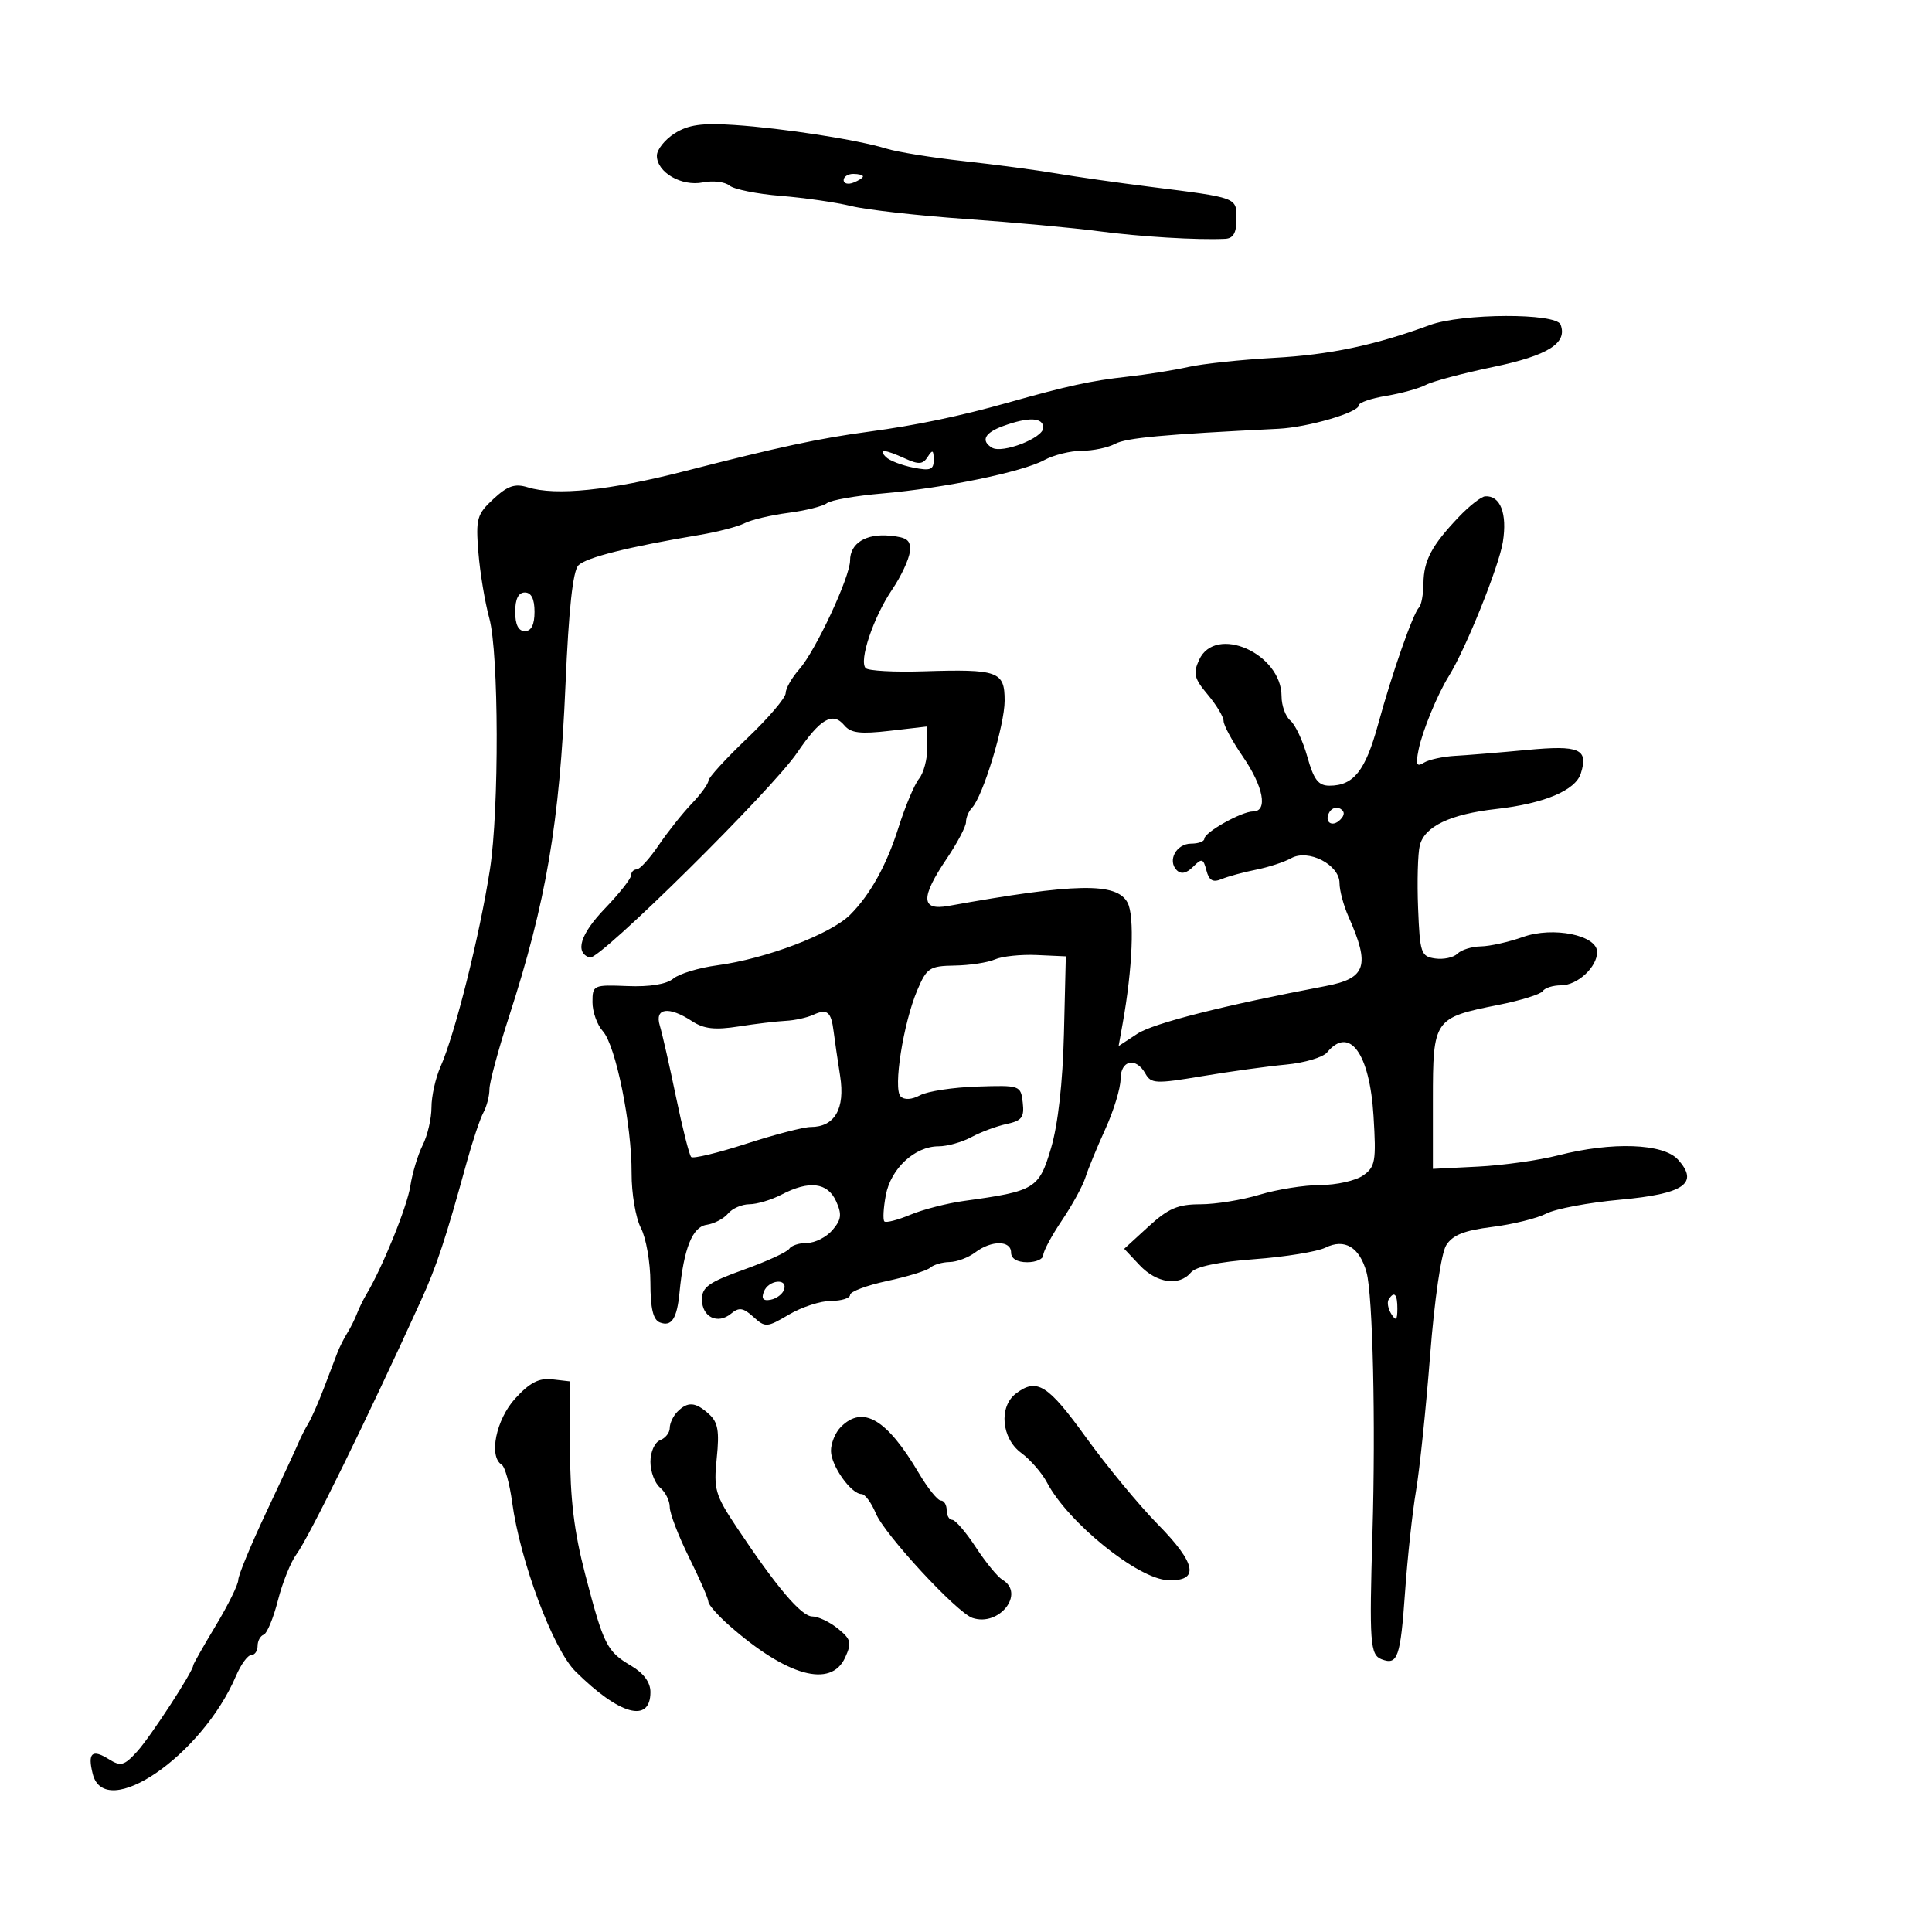 <svg xmlns="http://www.w3.org/2000/svg" width="300" height="300" viewBox="0 0 300 300" version="1.1">
	<path d="M 104.750 20.717 C 103.237 21.677, 102 23.233, 102 24.175 C 102 26.761, 105.829 28.984, 109.143 28.321 C 110.712 28.008, 112.571 28.229, 113.275 28.814 C 113.980 29.398, 117.564 30.118, 121.240 30.414 C 124.916 30.710, 129.854 31.424, 132.212 32.002 C 134.570 32.579, 142.575 33.481, 150 34.005 C 157.425 34.530, 166.676 35.382, 170.559 35.899 C 177.032 36.759, 185.930 37.296, 190.250 37.085 C 191.506 37.024, 192 36.159, 192 34.019 C 192 30.622, 192.265 30.720, 178.500 28.992 C 173.550 28.370, 167.025 27.440, 164 26.924 C 160.975 26.408, 154.509 25.549, 149.631 25.015 C 144.753 24.481, 139.353 23.608, 137.631 23.076 C 133.202 21.707, 121.649 19.911, 114 19.402 C 108.983 19.068, 106.872 19.368, 104.750 20.717 M 131 27.969 C 131 28.501, 131.675 28.678, 132.500 28.362 C 133.325 28.045, 134 27.609, 134 27.393 C 134 27.177, 133.325 27, 132.500 27 C 131.675 27, 131 27.436, 131 27.969 M 222 50.484 C 213.480 53.622, 206.515 55.087, 197.830 55.568 C 192.699 55.851, 186.700 56.490, 184.500 56.988 C 182.300 57.485, 178.025 58.164, 175 58.498 C 169.471 59.107, 165.740 59.919, 156.500 62.526 C 149.078 64.620, 142.282 66.040, 135 67.019 C 127.152 68.075, 121.053 69.382, 106.284 73.172 C 94.634 76.163, 86.318 77.017, 81.957 75.672 C 79.946 75.051, 78.830 75.429, 76.620 77.477 C 74.049 79.859, 73.862 80.524, 74.284 85.783 C 74.537 88.927, 75.299 93.525, 75.979 96 C 77.461 101.396, 77.523 125.683, 76.078 135 C 74.484 145.277, 70.651 160.578, 68.399 165.651 C 67.629 167.384, 67 170.219, 67 171.951 C 67 173.682, 66.388 176.314, 65.641 177.800 C 64.894 179.285, 64.029 182.143, 63.720 184.152 C 63.224 187.371, 59.408 196.776, 56.884 201 C 56.391 201.825, 55.733 203.175, 55.421 204 C 55.110 204.825, 54.435 206.175, 53.921 207 C 53.408 207.825, 52.727 209.175, 52.409 210 C 52.091 210.825, 51.148 213.300, 50.313 215.500 C 49.479 217.700, 48.389 220.175, 47.892 221 C 47.394 221.825, 46.707 223.175, 46.364 224 C 46.021 224.825, 43.774 229.670, 41.370 234.767 C 38.967 239.864, 37 244.616, 37 245.326 C 37 246.036, 35.425 249.233, 33.500 252.430 C 31.575 255.627, 30 258.406, 30 258.606 C 30 259.514, 23.327 269.756, 21.280 271.990 C 19.269 274.186, 18.751 274.326, 16.902 273.171 C 14.285 271.537, 13.578 272.182, 14.399 275.453 C 16.279 282.945, 31.360 272.637, 36.641 260.250 C 37.403 258.462, 38.471 257, 39.013 257 C 39.556 257, 40 256.363, 40 255.583 C 40 254.804, 40.424 254.017, 40.943 253.833 C 41.462 253.650, 42.458 251.250, 43.158 248.500 C 43.857 245.750, 45.152 242.528, 46.037 241.341 C 47.950 238.773, 57.039 220.253, 65.346 202 C 67.807 196.594, 69.187 192.425, 72.467 180.500 C 73.375 177.200, 74.541 173.719, 75.059 172.764 C 75.576 171.809, 76 170.176, 76 169.136 C 76 168.096, 77.365 163.027, 79.034 157.873 C 84.829 139.970, 86.887 127.873, 87.813 106.275 C 88.316 94.526, 88.956 88.644, 89.824 87.775 C 91.044 86.554, 97.627 84.905, 108.622 83.064 C 111.439 82.593, 114.589 81.773, 115.622 81.242 C 116.655 80.711, 119.705 79.989, 122.399 79.637 C 125.094 79.285, 127.794 78.609, 128.399 78.135 C 129.005 77.661, 132.875 76.982, 137 76.627 C 146.586 75.802, 158.740 73.297, 162.154 71.442 C 163.614 70.649, 166.231 70, 167.970 70 C 169.709 70, 172.038 69.515, 173.145 68.922 C 174.889 67.989, 180.602 67.462, 198.500 66.581 C 203.096 66.355, 211 64.046, 211 62.930 C 211 62.515, 212.912 61.859, 215.250 61.472 C 217.588 61.085, 220.359 60.316, 221.409 59.764 C 222.459 59.211, 227.156 57.960, 231.847 56.983 C 240.384 55.204, 243.432 53.290, 242.324 50.403 C 241.624 48.578, 227.015 48.636, 222 50.484 M 155.750 66.162 C 152.896 67.205, 152.264 68.427, 154.020 69.512 C 155.604 70.492, 162 68.015, 162 66.422 C 162 64.798, 159.742 64.704, 155.750 66.162 M 137.581 70.981 C 138.121 71.521, 140.011 72.252, 141.781 72.606 C 144.494 73.149, 144.998 72.955, 144.985 71.375 C 144.972 69.856, 144.796 69.774, 144.056 70.943 C 143.312 72.120, 142.660 72.166, 140.525 71.193 C 137.344 69.744, 136.266 69.666, 137.581 70.981 M 226.500 80.293 C 222.307 84.705, 221.076 87.023, 221.035 90.583 C 221.016 92.279, 220.709 93.958, 220.353 94.314 C 219.406 95.261, 216.184 104.460, 213.989 112.485 C 212.016 119.700, 210.191 122, 206.439 122 C 204.711 122, 204 121.072, 203.005 117.519 C 202.315 115.054, 201.132 112.524, 200.375 111.897 C 199.619 111.269, 199 109.568, 199 108.117 C 199 101.465, 188.721 96.928, 186.197 102.467 C 185.237 104.574, 185.433 105.361, 187.537 107.861 C 188.891 109.471, 190 111.318, 190 111.964 C 190 112.611, 191.350 115.102, 193 117.500 C 196.197 122.146, 196.914 126, 194.581 126 C 192.797 126, 187.015 129.244, 187.006 130.250 C 187.003 130.662, 186.086 131, 184.969 131 C 182.659 131, 181.233 133.633, 182.732 135.132 C 183.394 135.794, 184.241 135.616, 185.257 134.600 C 186.628 133.229, 186.842 133.287, 187.333 135.166 C 187.742 136.730, 188.338 137.069, 189.690 136.505 C 190.686 136.089, 193.086 135.435, 195.025 135.050 C 196.965 134.665, 199.426 133.861, 200.495 133.263 C 203.152 131.776, 208 134.270, 208 137.125 C 208 138.265, 208.630 140.616, 209.401 142.349 C 212.791 149.976, 212.151 151.917, 205.853 153.112 C 190.016 156.116, 179.100 158.882, 176.599 160.524 L 173.697 162.429 174.321 158.964 C 175.869 150.365, 176.200 142.241, 175.086 140.161 C 173.391 136.993, 167.067 137.110, 147.250 140.677 C 142.996 141.442, 142.925 139.382, 147 133.345 C 148.650 130.900, 150 128.337, 150 127.650 C 150 126.962, 150.414 125.973, 150.920 125.450 C 152.616 123.699, 156 112.610, 156 108.804 C 156 104.232, 155.020 103.879, 143.343 104.244 C 138.856 104.385, 134.846 104.165, 134.432 103.756 C 133.327 102.665, 135.613 95.849, 138.524 91.560 C 139.915 89.510, 141.154 86.858, 141.277 85.666 C 141.460 83.888, 140.906 83.443, 138.185 83.182 C 134.465 82.825, 132 84.358, 132 87.029 C 132 89.578, 126.643 101.056, 124.126 103.903 C 122.957 105.225, 122 106.901, 122 107.628 C 122 108.355, 119.300 111.521, 116 114.663 C 112.700 117.805, 110 120.761, 110 121.231 C 110 121.702, 108.835 123.305, 107.411 124.794 C 105.986 126.282, 103.677 129.188, 102.278 131.250 C 100.879 133.313, 99.344 135, 98.867 135 C 98.390 135, 98 135.413, 98 135.918 C 98 136.424, 96.178 138.733, 93.952 141.050 C 90.100 145.060, 89.217 147.907, 91.582 148.695 C 93.038 149.179, 119.830 122.706, 123.789 116.870 C 127.376 111.585, 129.312 110.465, 131.113 112.636 C 132.105 113.831, 133.607 114.010, 138.186 113.478 L 144 112.804 144 116.073 C 144 117.871, 143.419 120.053, 142.708 120.921 C 141.998 121.790, 140.563 125.200, 139.519 128.500 C 137.674 134.336, 135.142 138.909, 132.027 142.031 C 129.015 145.050, 118.946 148.880, 111.354 149.895 C 108.524 150.273, 105.461 151.202, 104.548 151.960 C 103.497 152.832, 100.891 153.257, 97.444 153.117 C 92.131 152.903, 92 152.963, 92 155.620 C 92 157.117, 92.723 159.141, 93.606 160.117 C 95.617 162.339, 98.112 174.659, 98.076 182.182 C 98.060 185.307, 98.709 189.132, 99.518 190.682 C 100.326 192.232, 100.990 196.039, 100.994 199.143 C 100.998 203.178, 101.418 204.947, 102.468 205.349 C 104.289 206.048, 105.124 204.769, 105.519 200.673 C 106.176 193.859, 107.517 190.508, 109.714 190.190 C 110.892 190.019, 112.393 189.232, 113.050 188.440 C 113.707 187.648, 115.202 186.997, 116.372 186.994 C 117.543 186.990, 119.789 186.315, 121.364 185.494 C 125.645 183.261, 128.498 183.604, 129.822 186.509 C 130.758 188.562, 130.656 189.379, 129.260 191.009 C 128.323 192.104, 126.557 193, 125.337 193 C 124.116 193, 122.865 193.410, 122.555 193.911 C 122.245 194.413, 119.068 195.871, 115.496 197.152 C 110.070 199.098, 109 199.859, 109 201.772 C 109 204.521, 111.442 205.708, 113.531 203.974 C 114.757 202.957, 115.400 203.052, 116.981 204.483 C 118.841 206.166, 119.080 206.150, 122.520 204.121 C 124.497 202.954, 127.439 202, 129.057 202 C 130.676 202, 132 201.582, 132 201.072 C 132 200.561, 134.588 199.590, 137.750 198.913 C 140.912 198.237, 143.928 197.305, 144.450 196.842 C 144.973 196.379, 146.323 195.986, 147.450 195.968 C 148.578 195.951, 150.374 195.276, 151.441 194.468 C 153.956 192.566, 157 192.584, 157 194.500 C 157 195.433, 157.944 196, 159.500 196 C 160.875 196, 162 195.503, 162 194.895 C 162 194.287, 163.306 191.855, 164.903 189.489 C 166.499 187.123, 168.136 184.133, 168.541 182.844 C 168.945 181.555, 170.339 178.166, 171.638 175.314 C 172.937 172.462, 174 168.974, 174 167.564 C 174 164.606, 176.385 164.079, 177.859 166.712 C 178.737 168.281, 179.476 168.314, 186.659 167.108 C 190.971 166.384, 196.841 165.573, 199.702 165.306 C 202.563 165.039, 205.431 164.186, 206.075 163.410 C 209.540 159.234, 212.686 163.542, 213.281 173.279 C 213.713 180.340, 213.563 181.193, 211.656 182.529 C 210.500 183.338, 207.518 184.005, 205.027 184.011 C 202.537 184.017, 198.291 184.692, 195.591 185.511 C 192.891 186.330, 188.754 187, 186.397 187 C 182.904 187, 181.414 187.639, 178.339 190.455 L 174.568 193.911 176.958 196.455 C 179.599 199.267, 183.119 199.766, 184.929 197.585 C 185.685 196.674, 189.199 195.940, 194.802 195.523 C 199.586 195.166, 204.542 194.361, 205.815 193.734 C 208.801 192.262, 211.125 193.661, 212.199 197.577 C 213.170 201.114, 213.620 220.919, 213.118 238 C 212.614 255.145, 212.746 256.965, 214.543 257.655 C 217.032 258.610, 217.463 257.368, 218.181 247.171 C 218.555 241.852, 219.319 234.800, 219.879 231.500 C 220.439 228.200, 221.423 218.750, 222.066 210.500 C 222.745 201.782, 223.790 194.609, 224.560 193.372 C 225.553 191.779, 227.343 191.063, 231.692 190.519 C 234.885 190.120, 238.673 189.186, 240.110 188.443 C 241.547 187.700, 246.675 186.734, 251.506 186.296 C 261.517 185.389, 263.894 183.750, 260.553 180.059 C 258.274 177.541, 250.311 177.259, 241.960 179.400 C 238.957 180.170, 233.350 180.958, 229.500 181.150 L 222.500 181.500 222.500 170.791 C 222.500 158.253, 222.652 158.032, 232.659 156.043 C 236.157 155.348, 239.266 154.379, 239.568 153.890 C 239.871 153.400, 241.147 153, 242.404 153 C 244.939 153, 248 150.172, 248 147.830 C 248 145.215, 241.168 143.826, 236.496 145.490 C 234.298 146.272, 231.353 146.932, 229.950 146.956 C 228.548 146.980, 226.912 147.488, 226.315 148.085 C 225.719 148.681, 224.166 149.019, 222.865 148.835 C 220.650 148.521, 220.481 148.024, 220.201 141.012 C 220.037 136.893, 220.156 132.514, 220.466 131.280 C 221.208 128.321, 225.179 126.427, 232.324 125.621 C 239.772 124.782, 244.630 122.742, 245.468 120.100 C 246.677 116.293, 245.273 115.680, 237.108 116.451 C 232.924 116.846, 227.925 117.257, 226 117.363 C 224.075 117.470, 221.867 117.952, 221.094 118.434 C 219.966 119.137, 219.805 118.735, 220.279 116.405 C 220.869 113.504, 223.198 107.836, 224.964 105 C 227.602 100.766, 232.758 87.962, 233.366 84.138 C 234.065 79.742, 232.974 76.926, 230.628 77.068 C 230.007 77.106, 228.150 78.557, 226.500 80.293 M 80 95 C 80 97, 80.500 98, 81.500 98 C 82.500 98, 83 97, 83 95 C 83 93, 82.500 92, 81.500 92 C 80.500 92, 80 93, 80 95 M 206.469 126.050 C 205.519 127.588, 206.820 128.580, 208.104 127.296 C 208.822 126.578, 208.839 126.019, 208.156 125.597 C 207.596 125.251, 206.837 125.455, 206.469 126.050 M 154.500 148.976 C 153.400 149.462, 150.594 149.891, 148.263 149.930 C 144.342 149.995, 143.909 150.279, 142.437 153.750 C 140.257 158.895, 138.660 169.060, 139.846 170.246 C 140.432 170.832, 141.575 170.762, 142.884 170.062 C 144.038 169.445, 148.023 168.841, 151.741 168.720 C 158.413 168.503, 158.504 168.535, 158.813 171.215 C 159.075 173.490, 158.670 174.028, 156.313 174.531 C 154.766 174.861, 152.306 175.777, 150.846 176.566 C 149.386 177.355, 147.084 178, 145.731 178 C 142.047 178, 138.326 181.450, 137.550 185.585 C 137.177 187.575, 137.076 189.410, 137.327 189.661 C 137.578 189.912, 139.390 189.446, 141.354 188.626 C 143.317 187.805, 147.078 186.838, 149.712 186.476 C 160.738 184.960, 161.333 184.598, 163.208 178.267 C 164.289 174.617, 165.024 168.096, 165.208 160.500 L 165.500 148.500 161 148.297 C 158.525 148.185, 155.600 148.491, 154.500 148.976 M 102.454 159.250 C 102.831 160.488, 103.962 165.465, 104.966 170.312 C 105.970 175.159, 107.032 179.365, 107.326 179.659 C 107.621 179.954, 111.472 179.026, 115.885 177.597 C 120.298 176.169, 124.797 175, 125.883 175 C 129.613 175, 131.255 172.161, 130.457 167.089 C 130.061 164.565, 129.606 161.448, 129.446 160.162 C 129.065 157.087, 128.454 156.585, 126.293 157.573 C 125.307 158.025, 123.375 158.448, 122 158.514 C 120.625 158.581, 117.332 158.974, 114.683 159.389 C 111.012 159.963, 109.296 159.769, 107.468 158.571 C 103.846 156.198, 101.614 156.500, 102.454 159.250 M 118.610 200.573 C 118.190 201.669, 118.511 202.048, 119.671 201.823 C 120.586 201.645, 121.522 200.938, 121.750 200.250 C 122.363 198.411, 119.320 198.724, 118.610 200.573 M 215.625 201.798 C 215.354 202.237, 215.545 203.249, 216.051 204.048 C 216.768 205.182, 216.973 205.007, 216.985 203.250 C 217 200.937, 216.492 200.394, 215.625 201.798 M 80.004 217.157 C 77.022 220.422, 75.849 226.171, 77.906 227.442 C 78.405 227.750, 79.132 230.364, 79.522 233.251 C 80.760 242.405, 85.874 256.076, 89.352 259.531 C 96.186 266.318, 101 267.647, 101 262.747 C 101 261.236, 99.960 259.817, 98.007 258.663 C 94.227 256.430, 93.742 255.467, 90.880 244.500 C 89.144 237.849, 88.527 232.759, 88.515 225 L 88.500 214.500 85.754 214.184 C 83.693 213.947, 82.259 214.688, 80.004 217.157 M 157.750 216.392 C 155.064 218.431, 155.506 223.357, 158.576 225.610 C 159.993 226.649, 161.799 228.725, 162.588 230.223 C 165.857 236.425, 176.671 245.162, 181.329 245.365 C 186.291 245.581, 185.805 242.815, 179.812 236.723 C 176.890 233.753, 171.848 227.651, 168.607 223.162 C 162.698 214.978, 161.004 213.922, 157.750 216.392 M 105.200 219.200 C 104.540 219.860, 104 220.999, 104 221.731 C 104 222.464, 103.325 223.322, 102.500 223.638 C 101.666 223.958, 101 225.444, 101 226.985 C 101 228.508, 101.675 230.315, 102.500 231 C 103.325 231.685, 104 233.044, 104 234.020 C 104 234.996, 105.350 238.516, 107 241.841 C 108.650 245.167, 110 248.263, 110 248.721 C 110 249.180, 111.463 250.842, 113.250 252.415 C 122.204 260.297, 129.046 262.187, 131.235 257.383 C 132.288 255.072, 132.155 254.544, 130.103 252.883 C 128.825 251.847, 127.039 251, 126.135 251 C 124.435 251, 120.583 246.454, 114.352 237.094 C 111.058 232.147, 110.798 231.241, 111.295 226.426 C 111.730 222.217, 111.489 220.847, 110.091 219.582 C 107.998 217.688, 106.805 217.595, 105.200 219.200 M 130.571 221.571 C 129.707 222.436, 129.015 224.123, 129.033 225.321 C 129.069 227.641, 132.173 232, 133.789 232 C 134.322 232, 135.318 233.354, 136.003 235.008 C 137.357 238.277, 148.568 250.402, 151 251.228 C 155.155 252.639, 159.242 247.430, 155.652 245.300 C 154.910 244.860, 153.051 242.588, 151.519 240.250 C 149.987 237.912, 148.344 236, 147.867 236 C 147.390 236, 147 235.325, 147 234.500 C 147 233.675, 146.593 233, 146.095 233 C 145.597 233, 144.060 231.088, 142.680 228.750 C 137.719 220.351, 133.998 218.145, 130.571 221.571" stroke="none" fill="black" fill-rule="evenodd"/>
</svg>